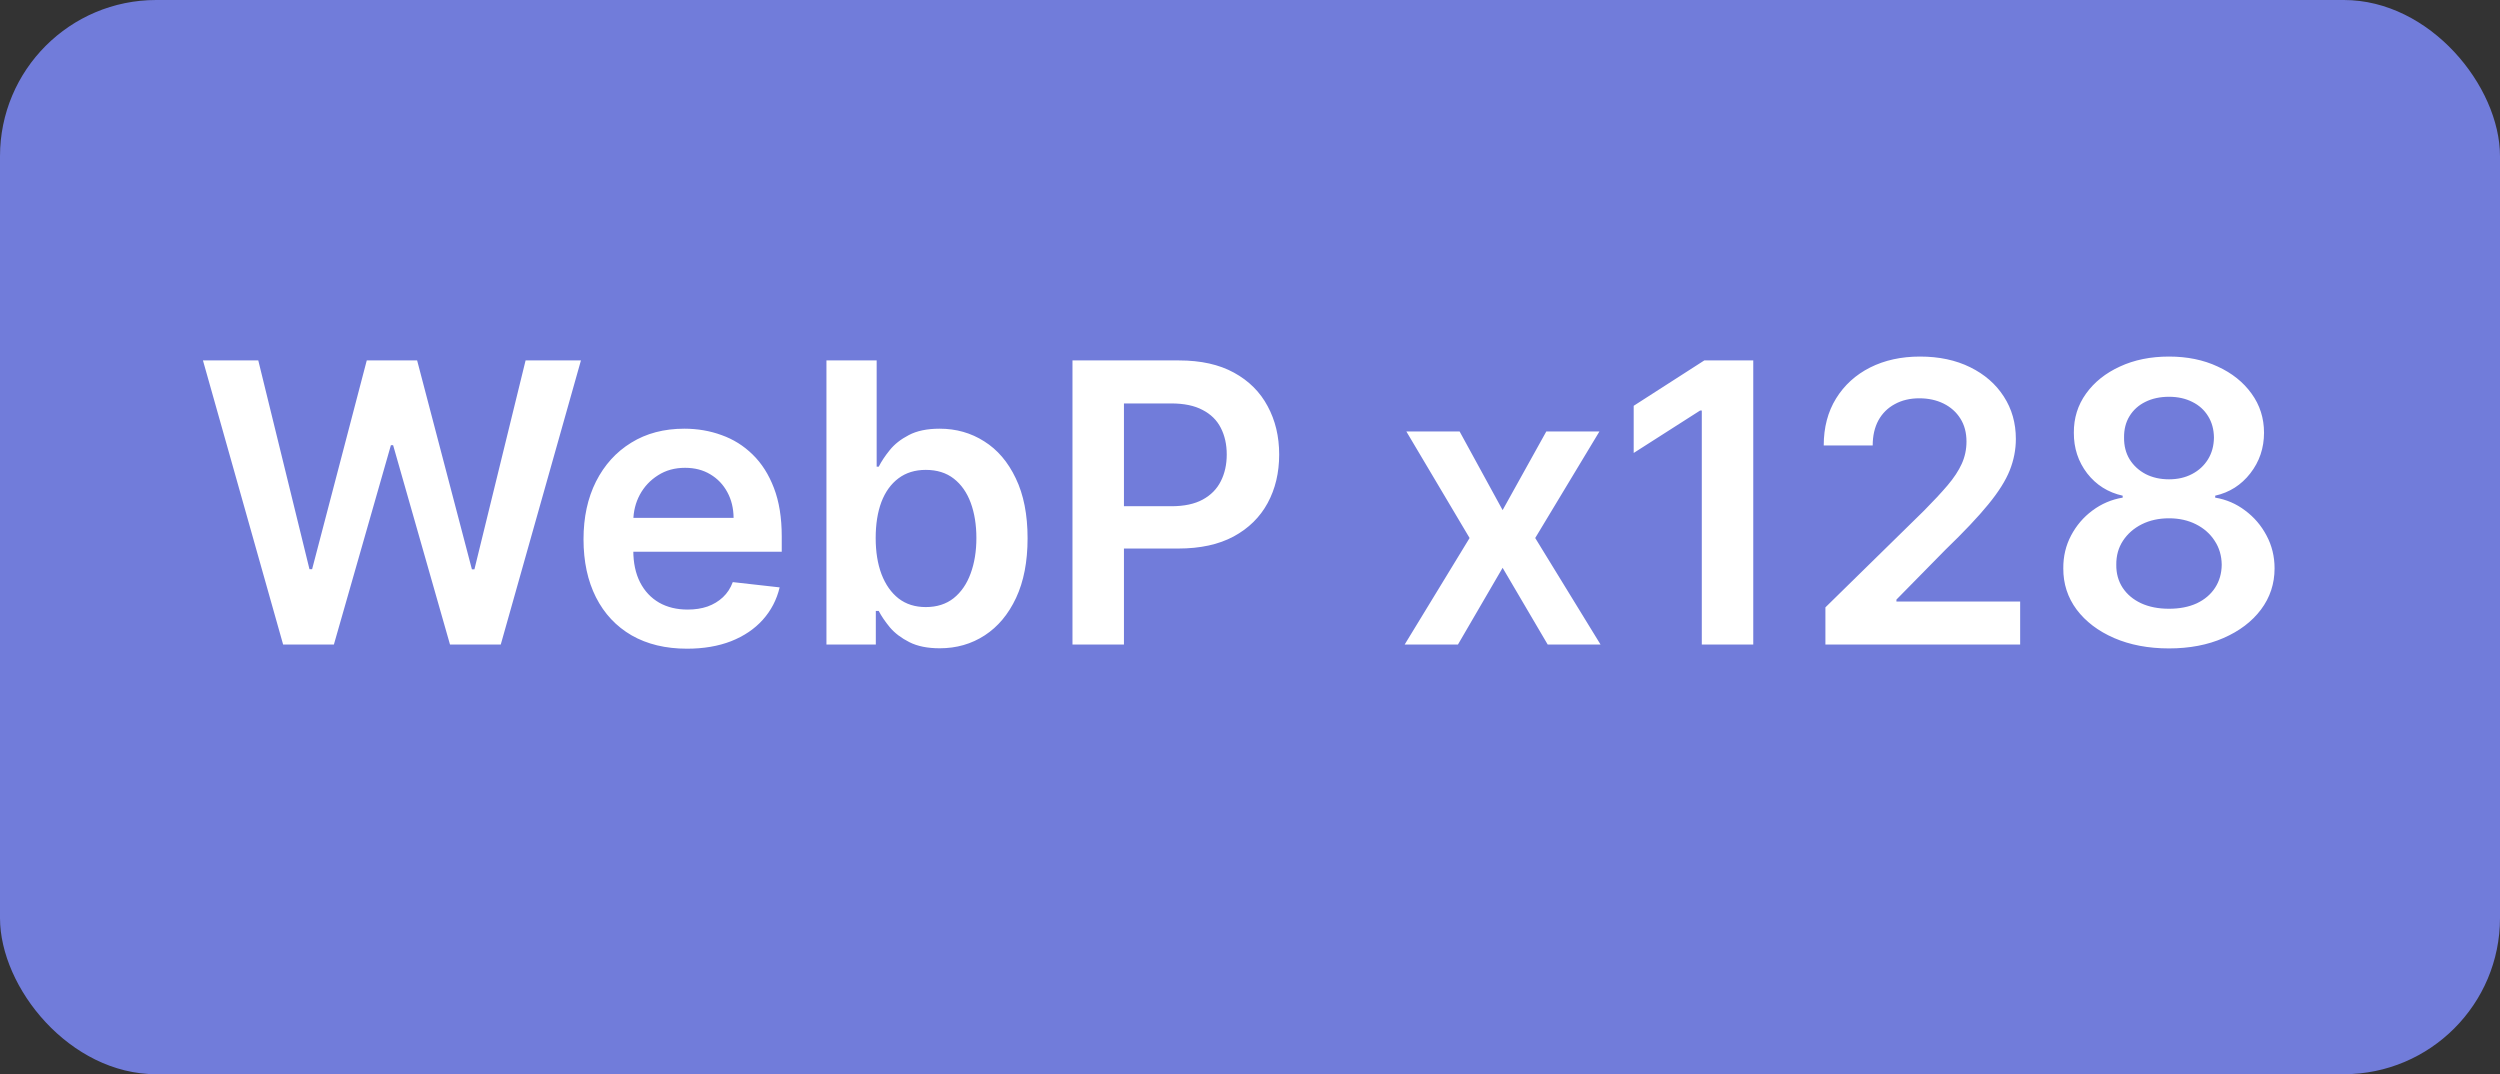 <svg width="128" height="55" viewBox="0 0 128 55" fill="none" xmlns="http://www.w3.org/2000/svg">
<rect x="0" y="0" width="128" height="55" fill="#333333" stroke="none"/>
<rect width="128" height="55" rx="8" fill="#717CDA"/>
<path d="M14.496 33L10.391 18.454H13.224L15.845 29.143H15.98L18.778 18.454H21.357L24.162 29.151H24.29L26.91 18.454H29.744L25.639 33H23.04L20.128 22.794H20.014L17.095 33H14.496ZM35.174 33.213C34.08 33.213 33.136 32.986 32.34 32.531C31.549 32.072 30.941 31.423 30.515 30.585C30.089 29.742 29.876 28.75 29.876 27.609C29.876 26.487 30.089 25.502 30.515 24.655C30.946 23.803 31.547 23.14 32.319 22.666C33.091 22.188 33.997 21.949 35.039 21.949C35.711 21.949 36.346 22.058 36.943 22.276C37.544 22.489 38.074 22.82 38.533 23.27C38.997 23.72 39.362 24.293 39.627 24.989C39.892 25.68 40.025 26.504 40.025 27.46V28.249H31.083V26.516H37.56C37.556 26.023 37.449 25.585 37.241 25.202C37.032 24.813 36.741 24.508 36.367 24.285C35.998 24.063 35.567 23.952 35.075 23.952C34.549 23.952 34.087 24.079 33.69 24.335C33.292 24.586 32.982 24.918 32.759 25.329C32.541 25.737 32.43 26.184 32.425 26.672V28.185C32.425 28.819 32.541 29.364 32.773 29.818C33.005 30.268 33.33 30.614 33.746 30.855C34.163 31.092 34.651 31.21 35.209 31.21C35.584 31.21 35.922 31.158 36.225 31.054C36.528 30.945 36.791 30.787 37.014 30.578C37.236 30.37 37.404 30.112 37.518 29.804L39.918 30.074C39.767 30.708 39.478 31.262 39.052 31.736C38.63 32.205 38.091 32.569 37.432 32.83C36.774 33.085 36.022 33.213 35.174 33.213ZM42.314 33V18.454H44.885V23.895H44.991C45.124 23.63 45.311 23.348 45.552 23.05C45.794 22.747 46.12 22.489 46.532 22.276C46.944 22.058 47.47 21.949 48.109 21.949C48.952 21.949 49.712 22.164 50.389 22.595C51.071 23.021 51.61 23.653 52.008 24.491C52.411 25.325 52.612 26.348 52.612 27.56C52.612 28.758 52.415 29.776 52.022 30.614C51.629 31.452 51.094 32.091 50.417 32.531C49.74 32.972 48.973 33.192 48.116 33.192C47.491 33.192 46.973 33.088 46.561 32.879C46.149 32.671 45.817 32.42 45.566 32.126C45.32 31.828 45.128 31.546 44.991 31.281H44.842V33H42.314ZM44.835 27.546C44.835 28.251 44.934 28.869 45.133 29.399C45.337 29.93 45.628 30.344 46.007 30.642C46.39 30.936 46.854 31.082 47.399 31.082C47.967 31.082 48.443 30.931 48.826 30.628C49.21 30.32 49.499 29.901 49.693 29.371C49.892 28.836 49.991 28.227 49.991 27.546C49.991 26.868 49.894 26.267 49.7 25.741C49.506 25.216 49.217 24.804 48.834 24.506C48.45 24.207 47.972 24.058 47.399 24.058C46.85 24.058 46.383 24.203 46 24.491C45.616 24.78 45.325 25.185 45.126 25.706C44.932 26.227 44.835 26.84 44.835 27.546ZM54.911 33V18.454H60.366C61.483 18.454 62.421 18.663 63.178 19.079C63.941 19.496 64.516 20.069 64.904 20.798C65.297 21.523 65.494 22.347 65.494 23.27C65.494 24.203 65.297 25.031 64.904 25.756C64.511 26.48 63.931 27.051 63.164 27.467C62.397 27.879 61.452 28.085 60.33 28.085H56.715V25.919H59.975C60.629 25.919 61.164 25.805 61.58 25.578C61.997 25.351 62.305 25.038 62.504 24.641C62.707 24.243 62.809 23.786 62.809 23.27C62.809 22.754 62.707 22.299 62.504 21.906C62.305 21.513 61.995 21.208 61.573 20.99C61.157 20.767 60.619 20.656 59.961 20.656H57.546V33H54.911ZM74.732 22.091L76.934 26.118L79.171 22.091H81.891L78.603 27.546L81.948 33H79.242L76.934 29.072L74.647 33H71.919L75.243 27.546L72.005 22.091H74.732ZM89.767 18.454V33H87.132V21.018H87.047L83.645 23.192V20.777L87.26 18.454H89.767ZM93.461 33V31.097L98.51 26.146C98.993 25.659 99.396 25.225 99.718 24.847C100.04 24.468 100.281 24.101 100.442 23.746C100.603 23.391 100.684 23.012 100.684 22.609C100.684 22.15 100.579 21.757 100.371 21.43C100.163 21.099 99.876 20.843 99.512 20.663C99.147 20.483 98.733 20.393 98.269 20.393C97.791 20.393 97.372 20.493 97.012 20.692C96.652 20.886 96.373 21.163 96.174 21.523C95.98 21.883 95.882 22.311 95.882 22.808H93.375C93.375 21.885 93.586 21.082 94.007 20.401C94.429 19.719 95.009 19.191 95.748 18.817C96.491 18.443 97.343 18.256 98.304 18.256C99.28 18.256 100.137 18.438 100.875 18.803C101.614 19.167 102.187 19.667 102.594 20.301C103.006 20.936 103.212 21.66 103.212 22.474C103.212 23.019 103.108 23.554 102.9 24.079C102.691 24.605 102.324 25.188 101.799 25.827C101.278 26.466 100.546 27.24 99.604 28.149L97.097 30.699V30.798H103.432V33H93.461ZM111.053 33.199C109.997 33.199 109.06 33.021 108.24 32.666C107.426 32.311 106.787 31.826 106.323 31.21C105.864 30.59 105.636 29.887 105.641 29.101C105.636 28.49 105.769 27.929 106.039 27.418C106.309 26.906 106.673 26.48 107.132 26.139C107.596 25.794 108.113 25.573 108.681 25.479V25.379C107.933 25.213 107.327 24.832 106.863 24.236C106.403 23.634 106.176 22.941 106.181 22.155C106.176 21.407 106.384 20.739 106.806 20.152C107.227 19.565 107.805 19.103 108.539 18.767C109.273 18.426 110.111 18.256 111.053 18.256C111.986 18.256 112.817 18.426 113.546 18.767C114.28 19.103 114.857 19.565 115.279 20.152C115.705 20.739 115.918 21.407 115.918 22.155C115.918 22.941 115.684 23.634 115.215 24.236C114.751 24.832 114.152 25.213 113.418 25.379V25.479C113.986 25.573 114.498 25.794 114.952 26.139C115.411 26.48 115.776 26.906 116.046 27.418C116.32 27.929 116.458 28.49 116.458 29.101C116.458 29.887 116.226 30.59 115.762 31.21C115.298 31.826 114.658 32.311 113.844 32.666C113.034 33.021 112.104 33.199 111.053 33.199ZM111.053 31.168C111.597 31.168 112.071 31.075 112.473 30.891C112.876 30.701 113.188 30.436 113.411 30.095C113.633 29.754 113.747 29.361 113.752 28.916C113.747 28.452 113.626 28.043 113.39 27.688C113.158 27.328 112.838 27.046 112.431 26.842C112.028 26.639 111.569 26.537 111.053 26.537C110.532 26.537 110.068 26.639 109.661 26.842C109.254 27.046 108.932 27.328 108.695 27.688C108.463 28.043 108.349 28.452 108.354 28.916C108.349 29.361 108.458 29.754 108.681 30.095C108.903 30.431 109.216 30.694 109.618 30.884C110.025 31.073 110.504 31.168 111.053 31.168ZM111.053 24.541C111.498 24.541 111.891 24.451 112.232 24.271C112.578 24.091 112.85 23.84 113.049 23.518C113.248 23.197 113.349 22.825 113.354 22.403C113.349 21.987 113.25 21.622 113.056 21.31C112.862 20.992 112.592 20.749 112.246 20.578C111.9 20.403 111.503 20.315 111.053 20.315C110.594 20.315 110.189 20.403 109.838 20.578C109.493 20.749 109.223 20.992 109.029 21.31C108.839 21.622 108.747 21.987 108.752 22.403C108.747 22.825 108.842 23.197 109.036 23.518C109.235 23.836 109.507 24.087 109.853 24.271C110.203 24.451 110.603 24.541 111.053 24.541Z" fill="white"/>
</svg>
